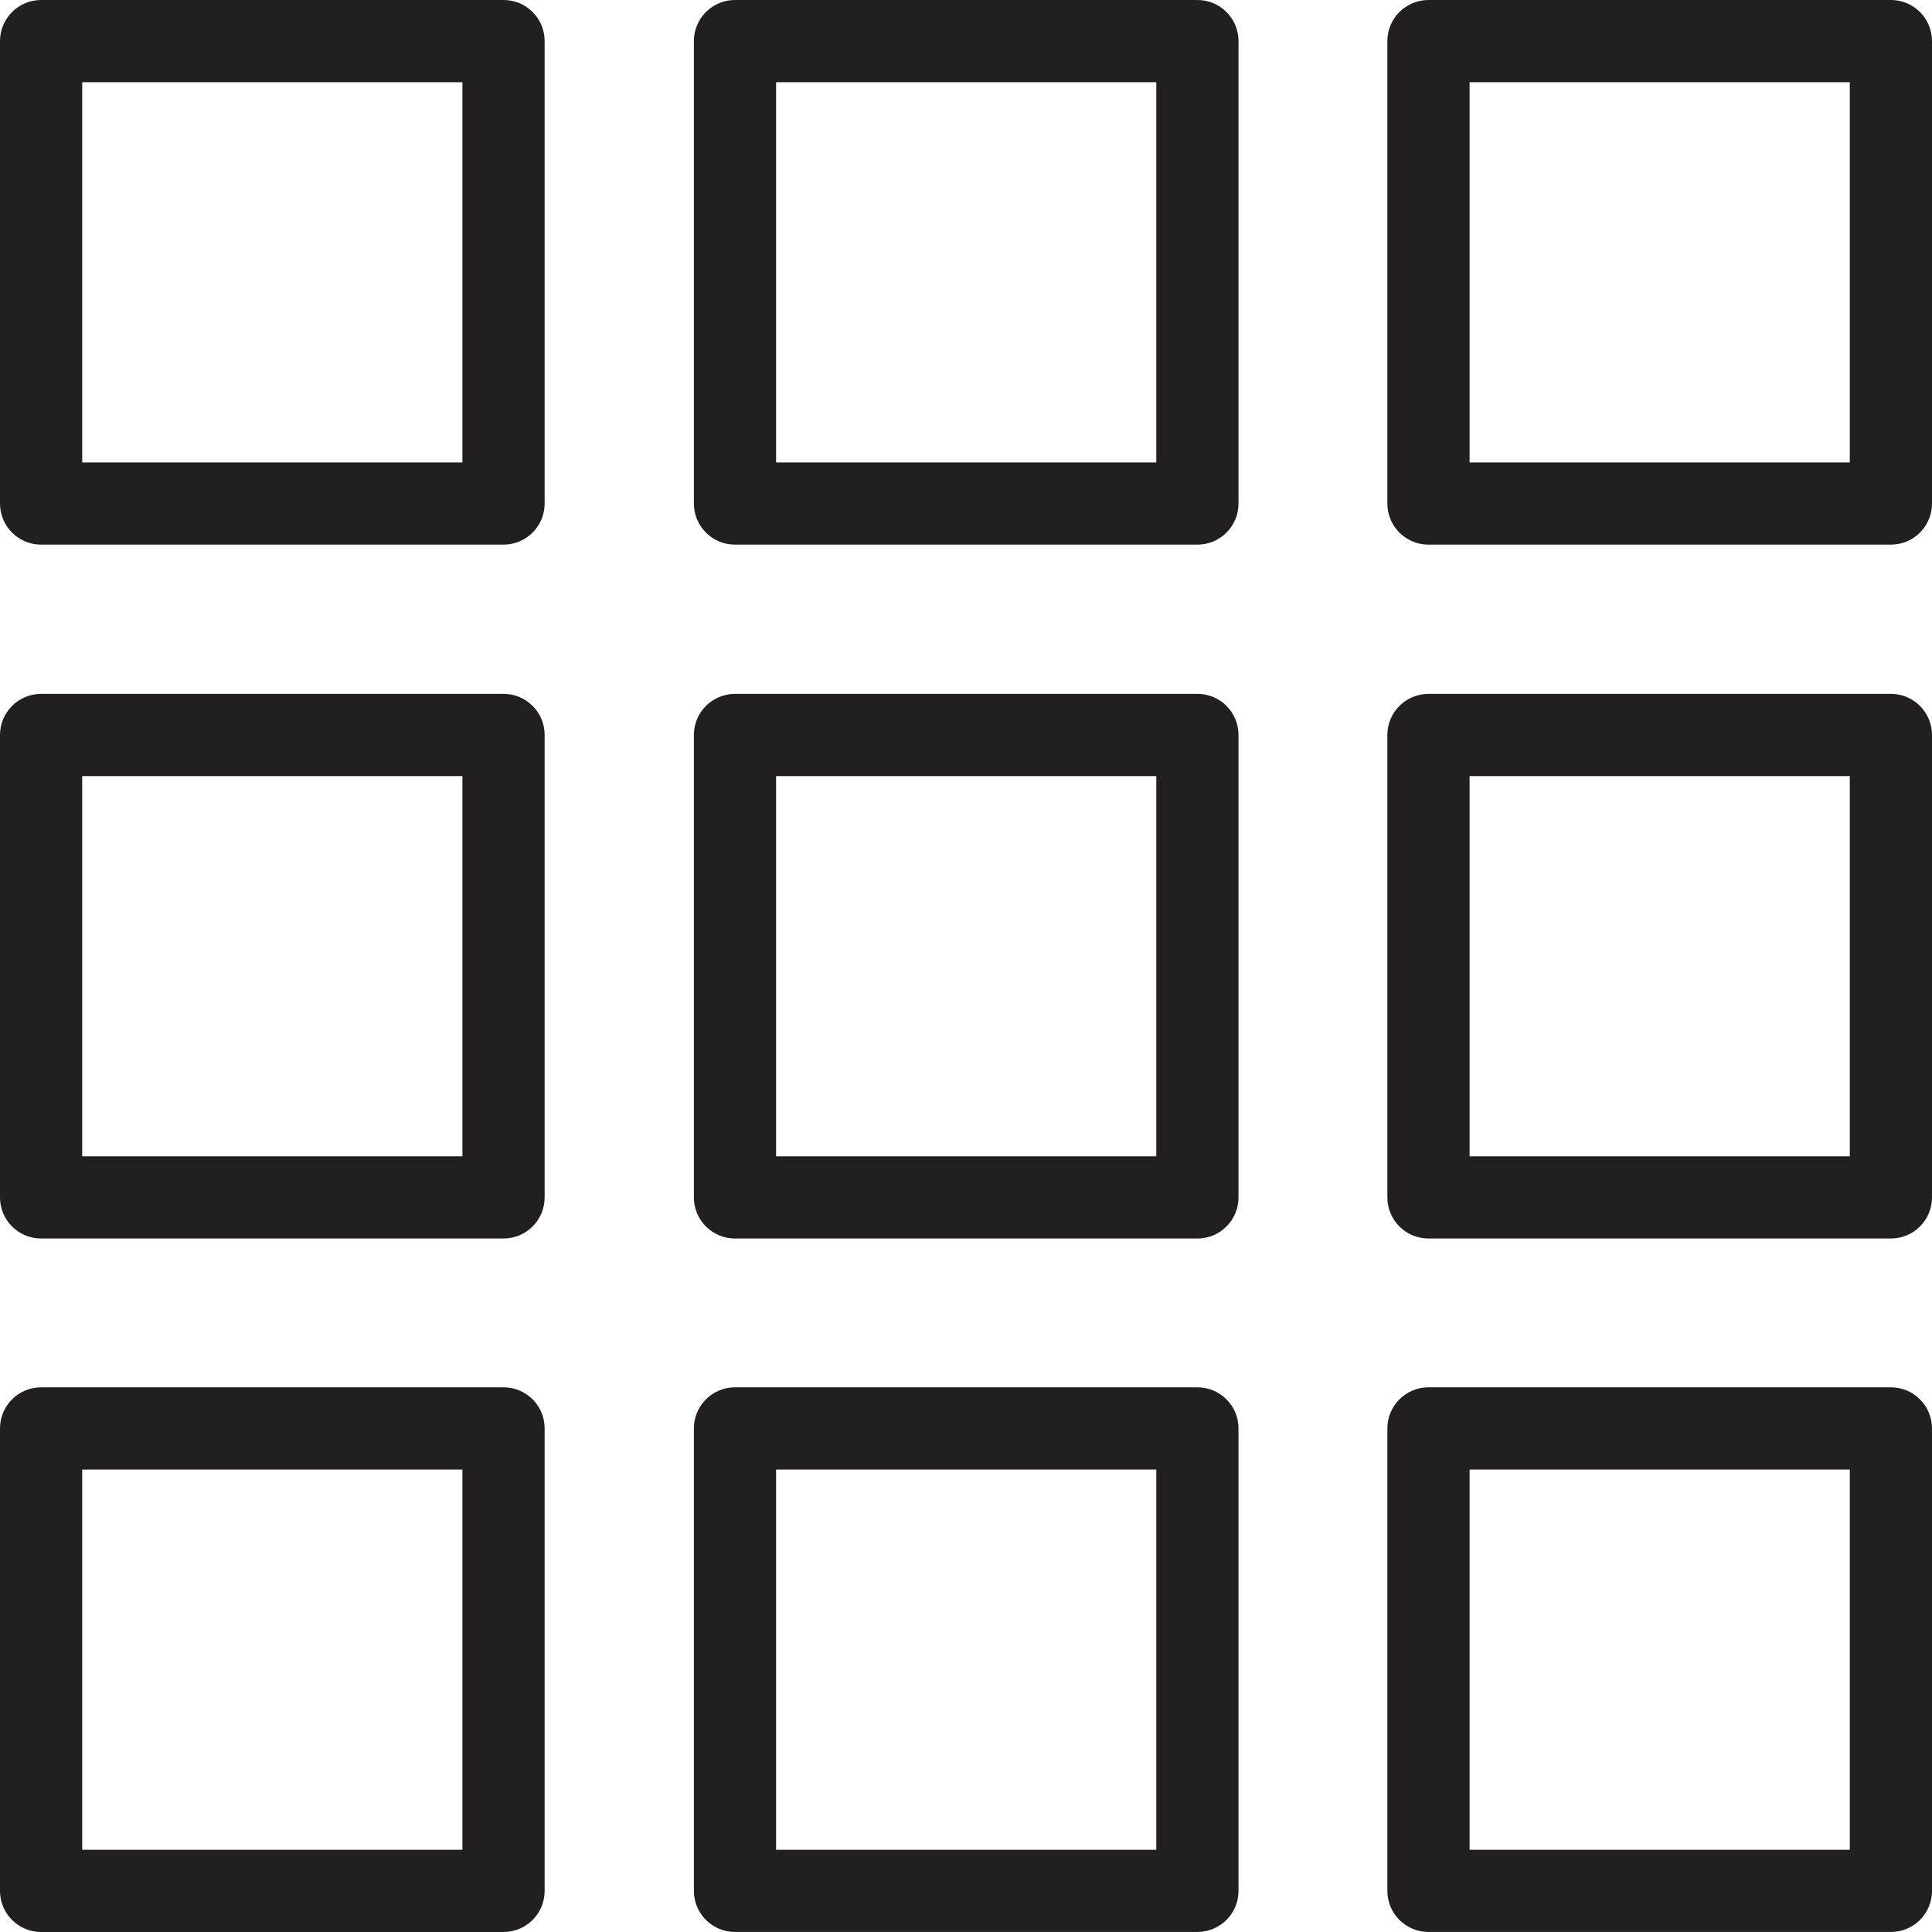 <?xml version="1.0" encoding="utf-8"?>
<!-- Generator: Adobe Illustrator 23.0.1, SVG Export Plug-In . SVG Version: 6.00 Build 0)  -->
<svg version="1.1" id="Layer_1" xmlns="http://www.w3.org/2000/svg" xmlns:xlink="http://www.w3.org/1999/xlink" x="0px" y="0px"
	 viewBox="0 0 40 40" style="enable-background:new 0 0 40 40;" xml:space="preserve">
<style type="text/css">
	.st0{fill:#231F20;}
</style>
<path class="st0" d="M10.426,0H0.851C0.381,0,0,0.381,0,0.851v9.574c0,0.47,0.381,0.851,0.851,0.851h9.574
	c0.47,0,0.851-0.381,0.851-0.851V0.851C11.277,0.381,10.896,0,10.426,0z M9.574,9.574H1.702V1.702h7.872V9.574z M39.149,0h-9.574
	c-0.47,0-0.851,0.381-0.851,0.851v9.574c0,0.47,0.381,0.851,0.851,0.851h9.574c0.47,0,0.851-0.381,0.851-0.851V0.851
	C40,0.381,39.619,0,39.149,0z M38.298,9.574h-7.872V1.702h7.872V9.574z M24.791,0h-9.574c-0.47,0-0.851,0.381-0.851,0.851v9.574
	c0,0.47,0.381,0.851,0.851,0.851h9.574c0.47,0,0.851-0.381,0.851-0.851V0.851C25.642,0.381,25.262,0,24.791,0z M23.94,9.574h-7.872
	V1.702h7.872V9.574z M10.426,14.366H0.851C0.381,14.366,0,14.747,0,15.217v9.574c0,0.47,0.381,0.851,0.851,0.851h9.574
	c0.47,0,0.851-0.381,0.851-0.851v-9.574C11.277,14.747,10.896,14.366,10.426,14.366z M9.574,23.94H1.702v-7.872h7.872V23.94z
	 M39.149,14.366h-9.574c-0.47,0-0.851,0.381-0.851,0.851v9.574c0,0.47,0.381,0.851,0.851,0.851h9.574
	c0.47,0,0.851-0.381,0.851-0.851v-9.574C40,14.747,39.619,14.366,39.149,14.366z M38.298,23.94h-7.872v-7.872h7.872V23.94z
	 M24.791,14.366h-9.574c-0.47,0-0.851,0.381-0.851,0.851v9.574c0,0.47,0.381,0.851,0.851,0.851h9.574
	c0.47,0,0.851-0.381,0.851-0.851v-9.574C25.642,14.747,25.262,14.366,24.791,14.366z M23.94,23.94h-7.872v-7.872h7.872V23.94z
	 M10.426,28.723H0.851C0.381,28.723,0,29.104,0,29.574v9.574C0,39.619,0.381,40,0.851,40h9.574c0.47,0,0.851-0.381,0.851-0.851
	v-9.574C11.277,29.104,10.896,28.723,10.426,28.723z M9.574,38.298H1.702v-7.872h7.872V38.298z M39.149,28.723h-9.574
	c-0.47,0-0.851,0.381-0.851,0.851v9.574c0,0.47,0.381,0.851,0.851,0.851h9.574C39.619,40,40,39.619,40,39.149v-9.574
	C40,29.104,39.619,28.723,39.149,28.723z M38.298,38.298h-7.872v-7.872h7.872V38.298z M24.791,28.723h-9.574
	c-0.47,0-0.851,0.381-0.851,0.851v9.574c0,0.47,0.381,0.851,0.851,0.851h9.574c0.47,0,0.851-0.381,0.851-0.851v-9.574
	C25.642,29.104,25.262,28.723,24.791,28.723z M23.94,38.298h-7.872v-7.872h7.872V38.298z"/>
</svg>
